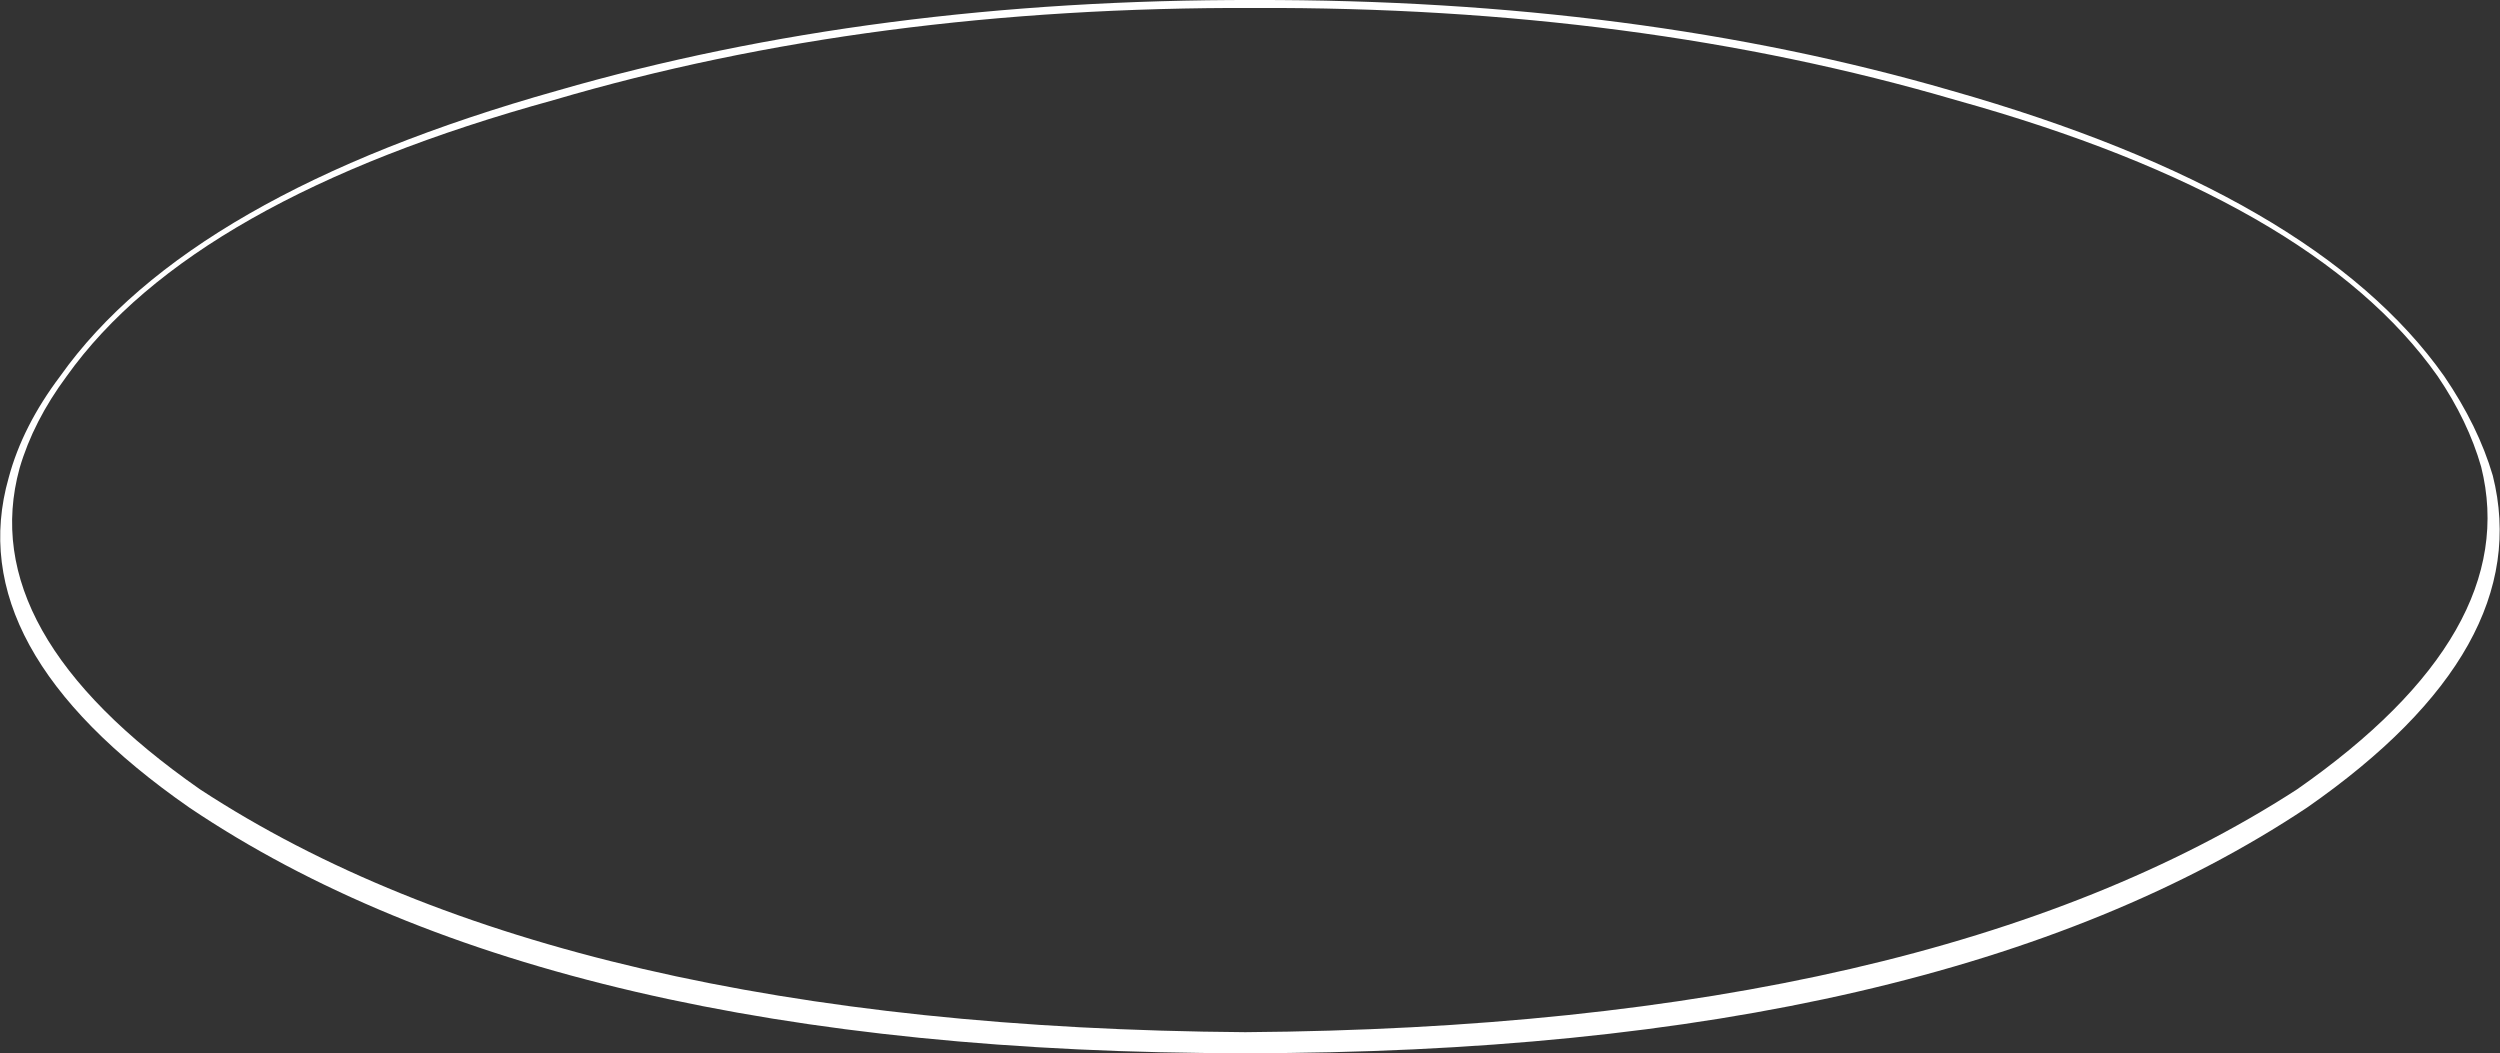 <?xml version="1.0" encoding="UTF-8" standalone="no"?>
<svg xmlns:ffdec="https://www.free-decompiler.com/flash" xmlns:xlink="http://www.w3.org/1999/xlink" ffdec:objectType="shape" height="72.65px" width="172.45px" xmlns="http://www.w3.org/2000/svg">
  <rect width="100%" height="100%" fill="#333333" stroke="none"/>
  <g transform="matrix(1.0, 0.0, 0.0, 1.0, 197.5, 108.0)">
    <path d="M-184.45 -52.3 Q-200.25 -63.3 -196.9 -75.05 -195.95 -78.6 -193.35 -82.05 -184.45 -94.6 -159.05 -101.75 -137.25 -108.05 -110.95 -108.0 -84.6 -108.05 -62.9 -101.75 -37.75 -94.6 -28.9 -82.05 -26.55 -78.6 -25.55 -75.2 -22.55 -63.3 -38.35 -52.3 -63.8 -35.35 -111.6 -35.35 -159.3 -35.35 -184.45 -52.3 M-196.15 -75.7 Q-199.25 -64.4 -183.7 -53.55 -158.65 -37.15 -111.6 -36.8 -64.4 -37.15 -39.05 -53.55 -23.5 -64.4 -26.35 -75.8 -27.25 -78.95 -29.35 -82.05 -37.95 -94.25 -62.6 -101.1 -84.6 -107.55 -110.95 -107.45 -137.4 -107.55 -159.3 -101.1 -184.2 -94.25 -192.9 -82.05 -195.2 -78.95 -196.15 -75.7" fill="#ffffff" fill-rule="evenodd" stroke="none"/>
  </g>
</svg>
